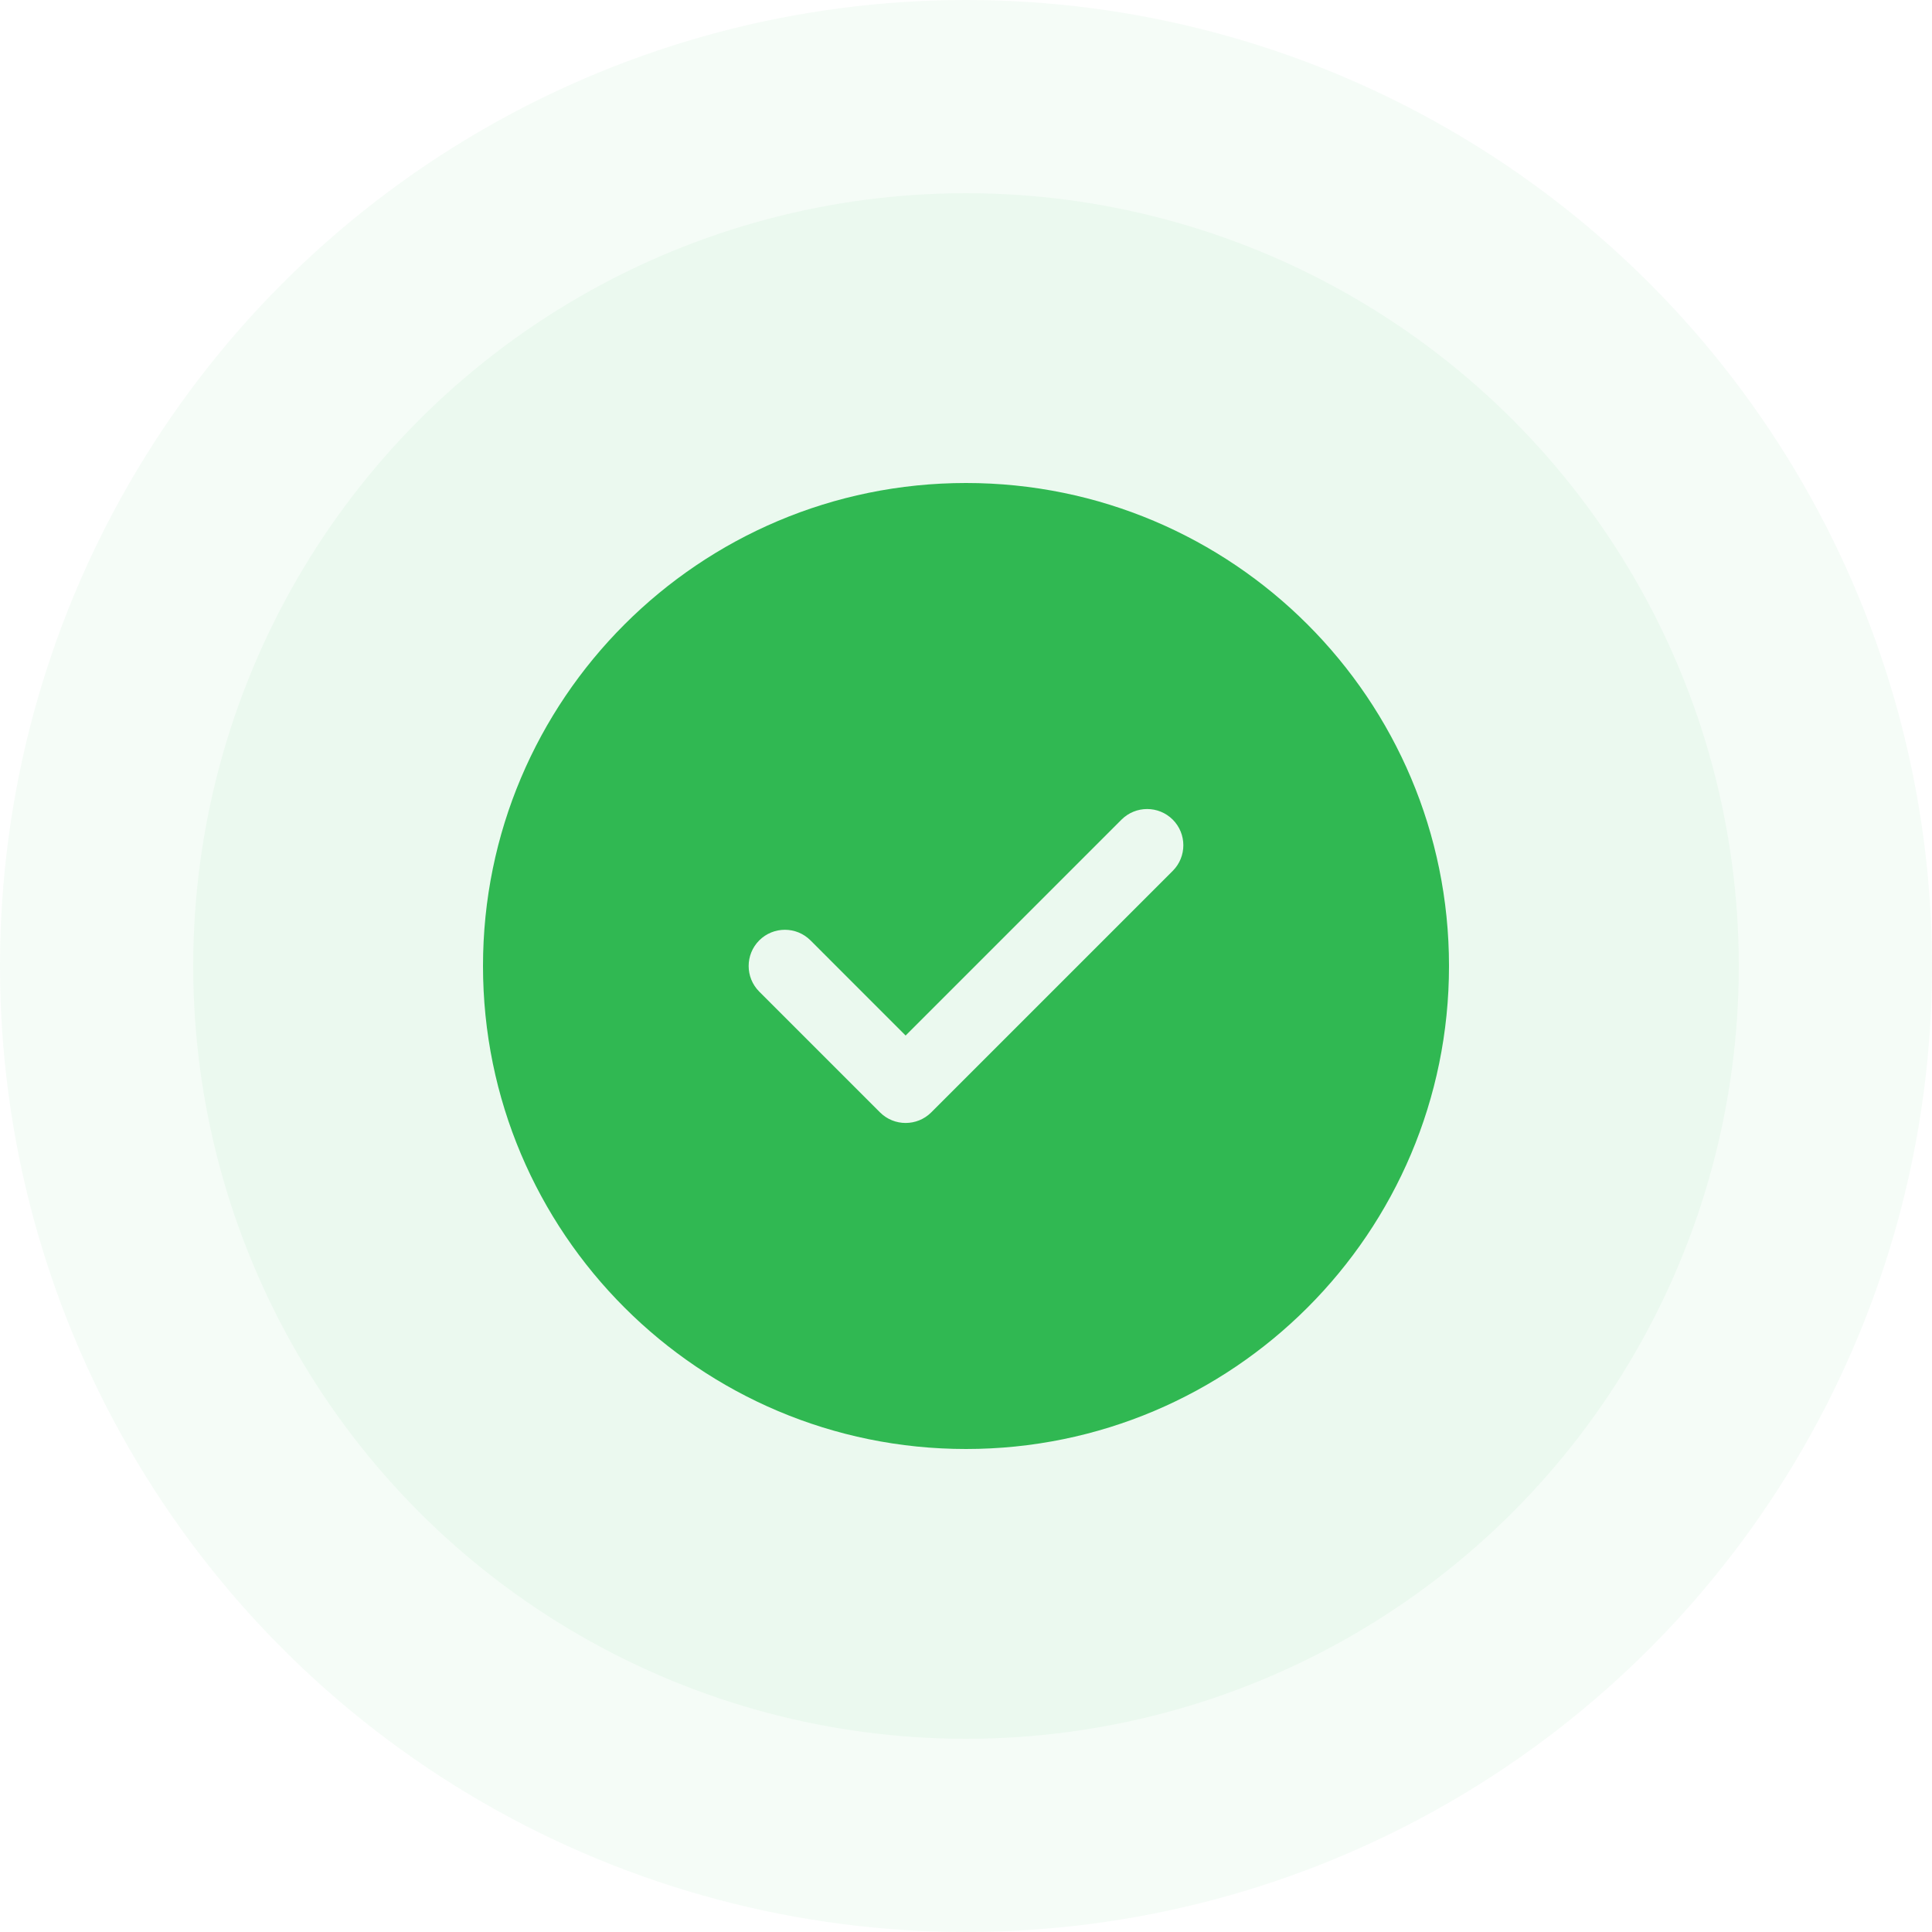 <svg width="80" height="80" viewBox="0 0 80 80" fill="none" xmlns="http://www.w3.org/2000/svg">
<circle opacity="0.05" cx="40" cy="40" r="40" fill="#30B852"/>
<circle opacity="0.05" cx="40" cy="40" r="32" fill="#30B852"/>
<path d="M40 20C51.046 20 60 28.954 60 40C60 51.046 51.046 60 40 60C28.954 60 20 51.046 20 40C20 28.954 28.954 20 40 20ZM46.439 33.939L37.5 42.879L33.561 38.939C32.975 38.354 32.025 38.354 31.439 38.939C30.854 39.525 30.854 40.475 31.439 41.061L36.439 46.061C37.025 46.646 37.975 46.646 38.561 46.061L48.561 36.061C49.146 35.475 49.146 34.525 48.561 33.939C47.975 33.354 47.025 33.354 46.439 33.939Z" fill="#30B852"/>
</svg>
